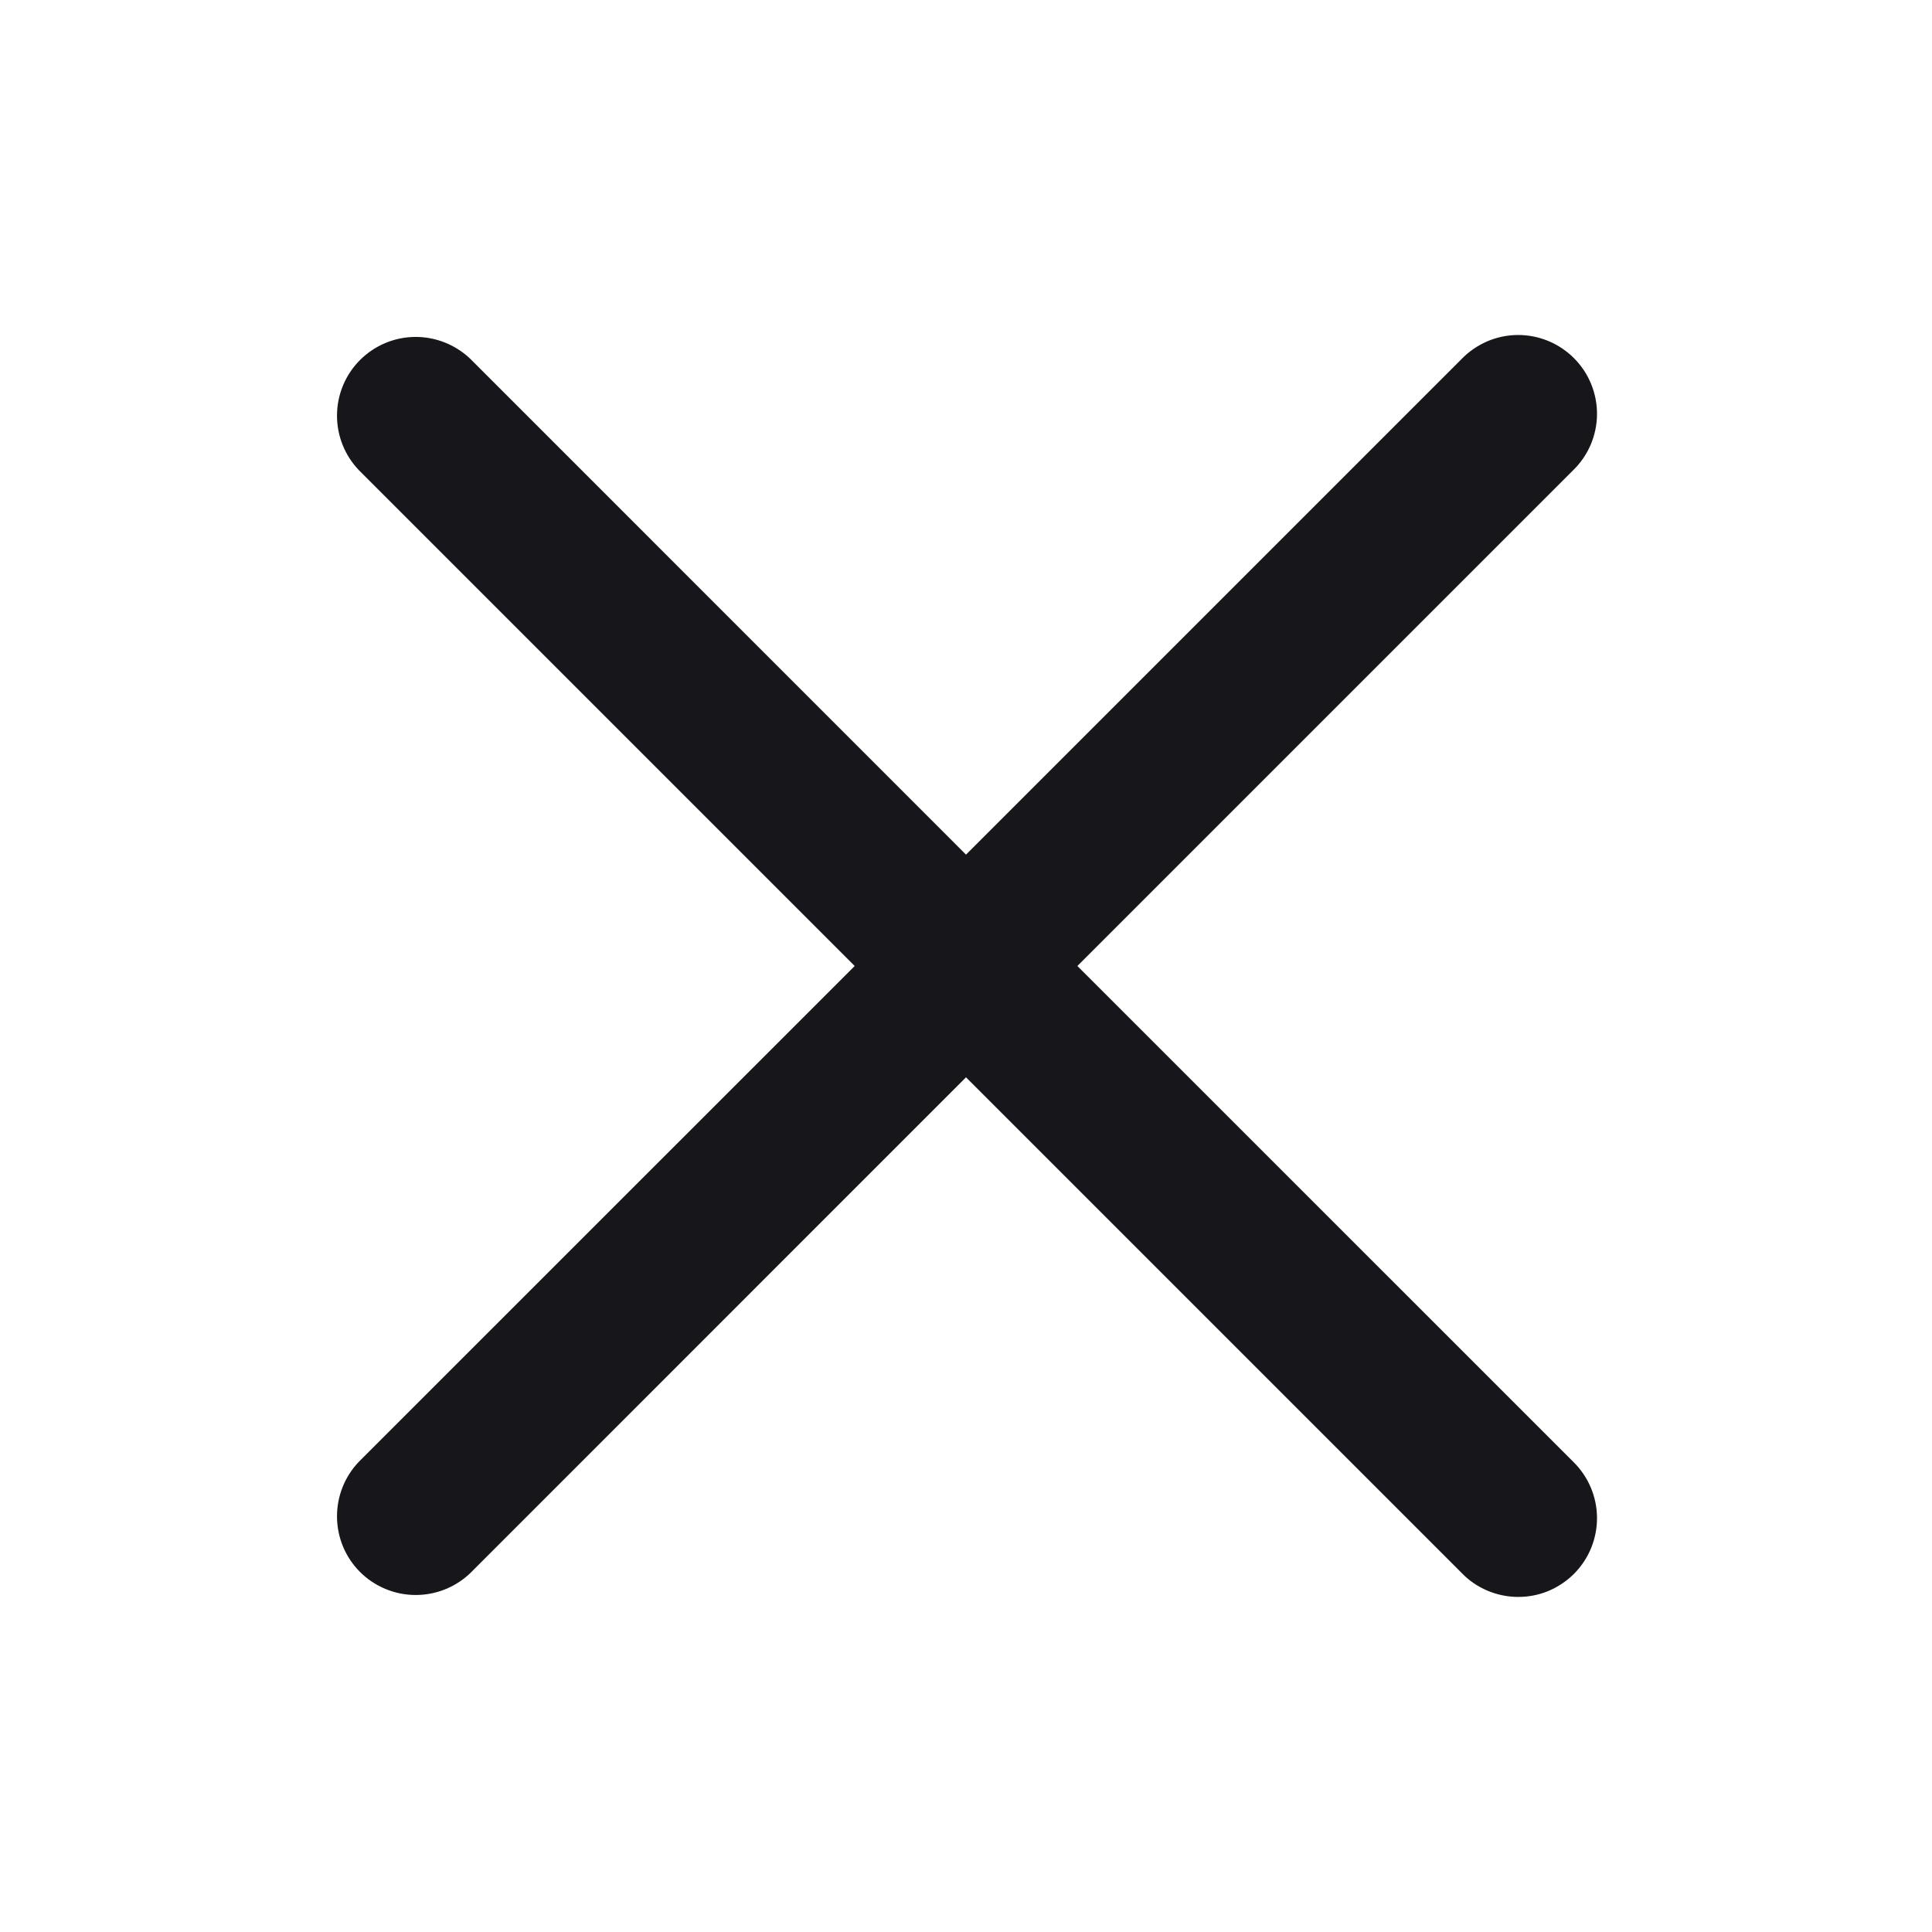 <svg width="23" height="23" viewBox="0 0 23 23" fill="none" xmlns="http://www.w3.org/2000/svg">
<path d="M4.275 17.399L10.175 11.5L4.275 5.6C4.104 5.423 4.01 5.186 4.012 4.941C4.014 4.695 4.112 4.46 4.286 4.286C4.46 4.112 4.695 4.013 4.941 4.011C5.187 4.009 5.424 4.104 5.601 4.274L11.5 10.174L17.4 4.274C17.486 4.185 17.59 4.114 17.704 4.064C17.819 4.015 17.942 3.989 18.066 3.988C18.191 3.987 18.314 4.011 18.429 4.058C18.544 4.105 18.649 4.175 18.737 4.263C18.825 4.351 18.895 4.456 18.942 4.571C18.989 4.686 19.013 4.809 19.012 4.934C19.011 5.058 18.985 5.181 18.936 5.296C18.887 5.41 18.815 5.514 18.726 5.6L12.826 11.5L18.726 17.399C18.815 17.486 18.887 17.589 18.936 17.704C18.985 17.818 19.011 17.941 19.012 18.066C19.013 18.19 18.989 18.314 18.942 18.429C18.895 18.544 18.825 18.649 18.737 18.737C18.649 18.825 18.544 18.894 18.429 18.942C18.314 18.989 18.191 19.012 18.066 19.011C17.942 19.01 17.819 18.984 17.704 18.935C17.59 18.886 17.486 18.815 17.4 18.725L11.5 12.825L5.601 18.725C5.424 18.896 5.187 18.99 4.941 18.988C4.695 18.986 4.46 18.887 4.286 18.714C4.112 18.54 4.014 18.305 4.012 18.059C4.01 17.813 4.104 17.576 4.275 17.399Z" fill="#17161A"/>
</svg>
